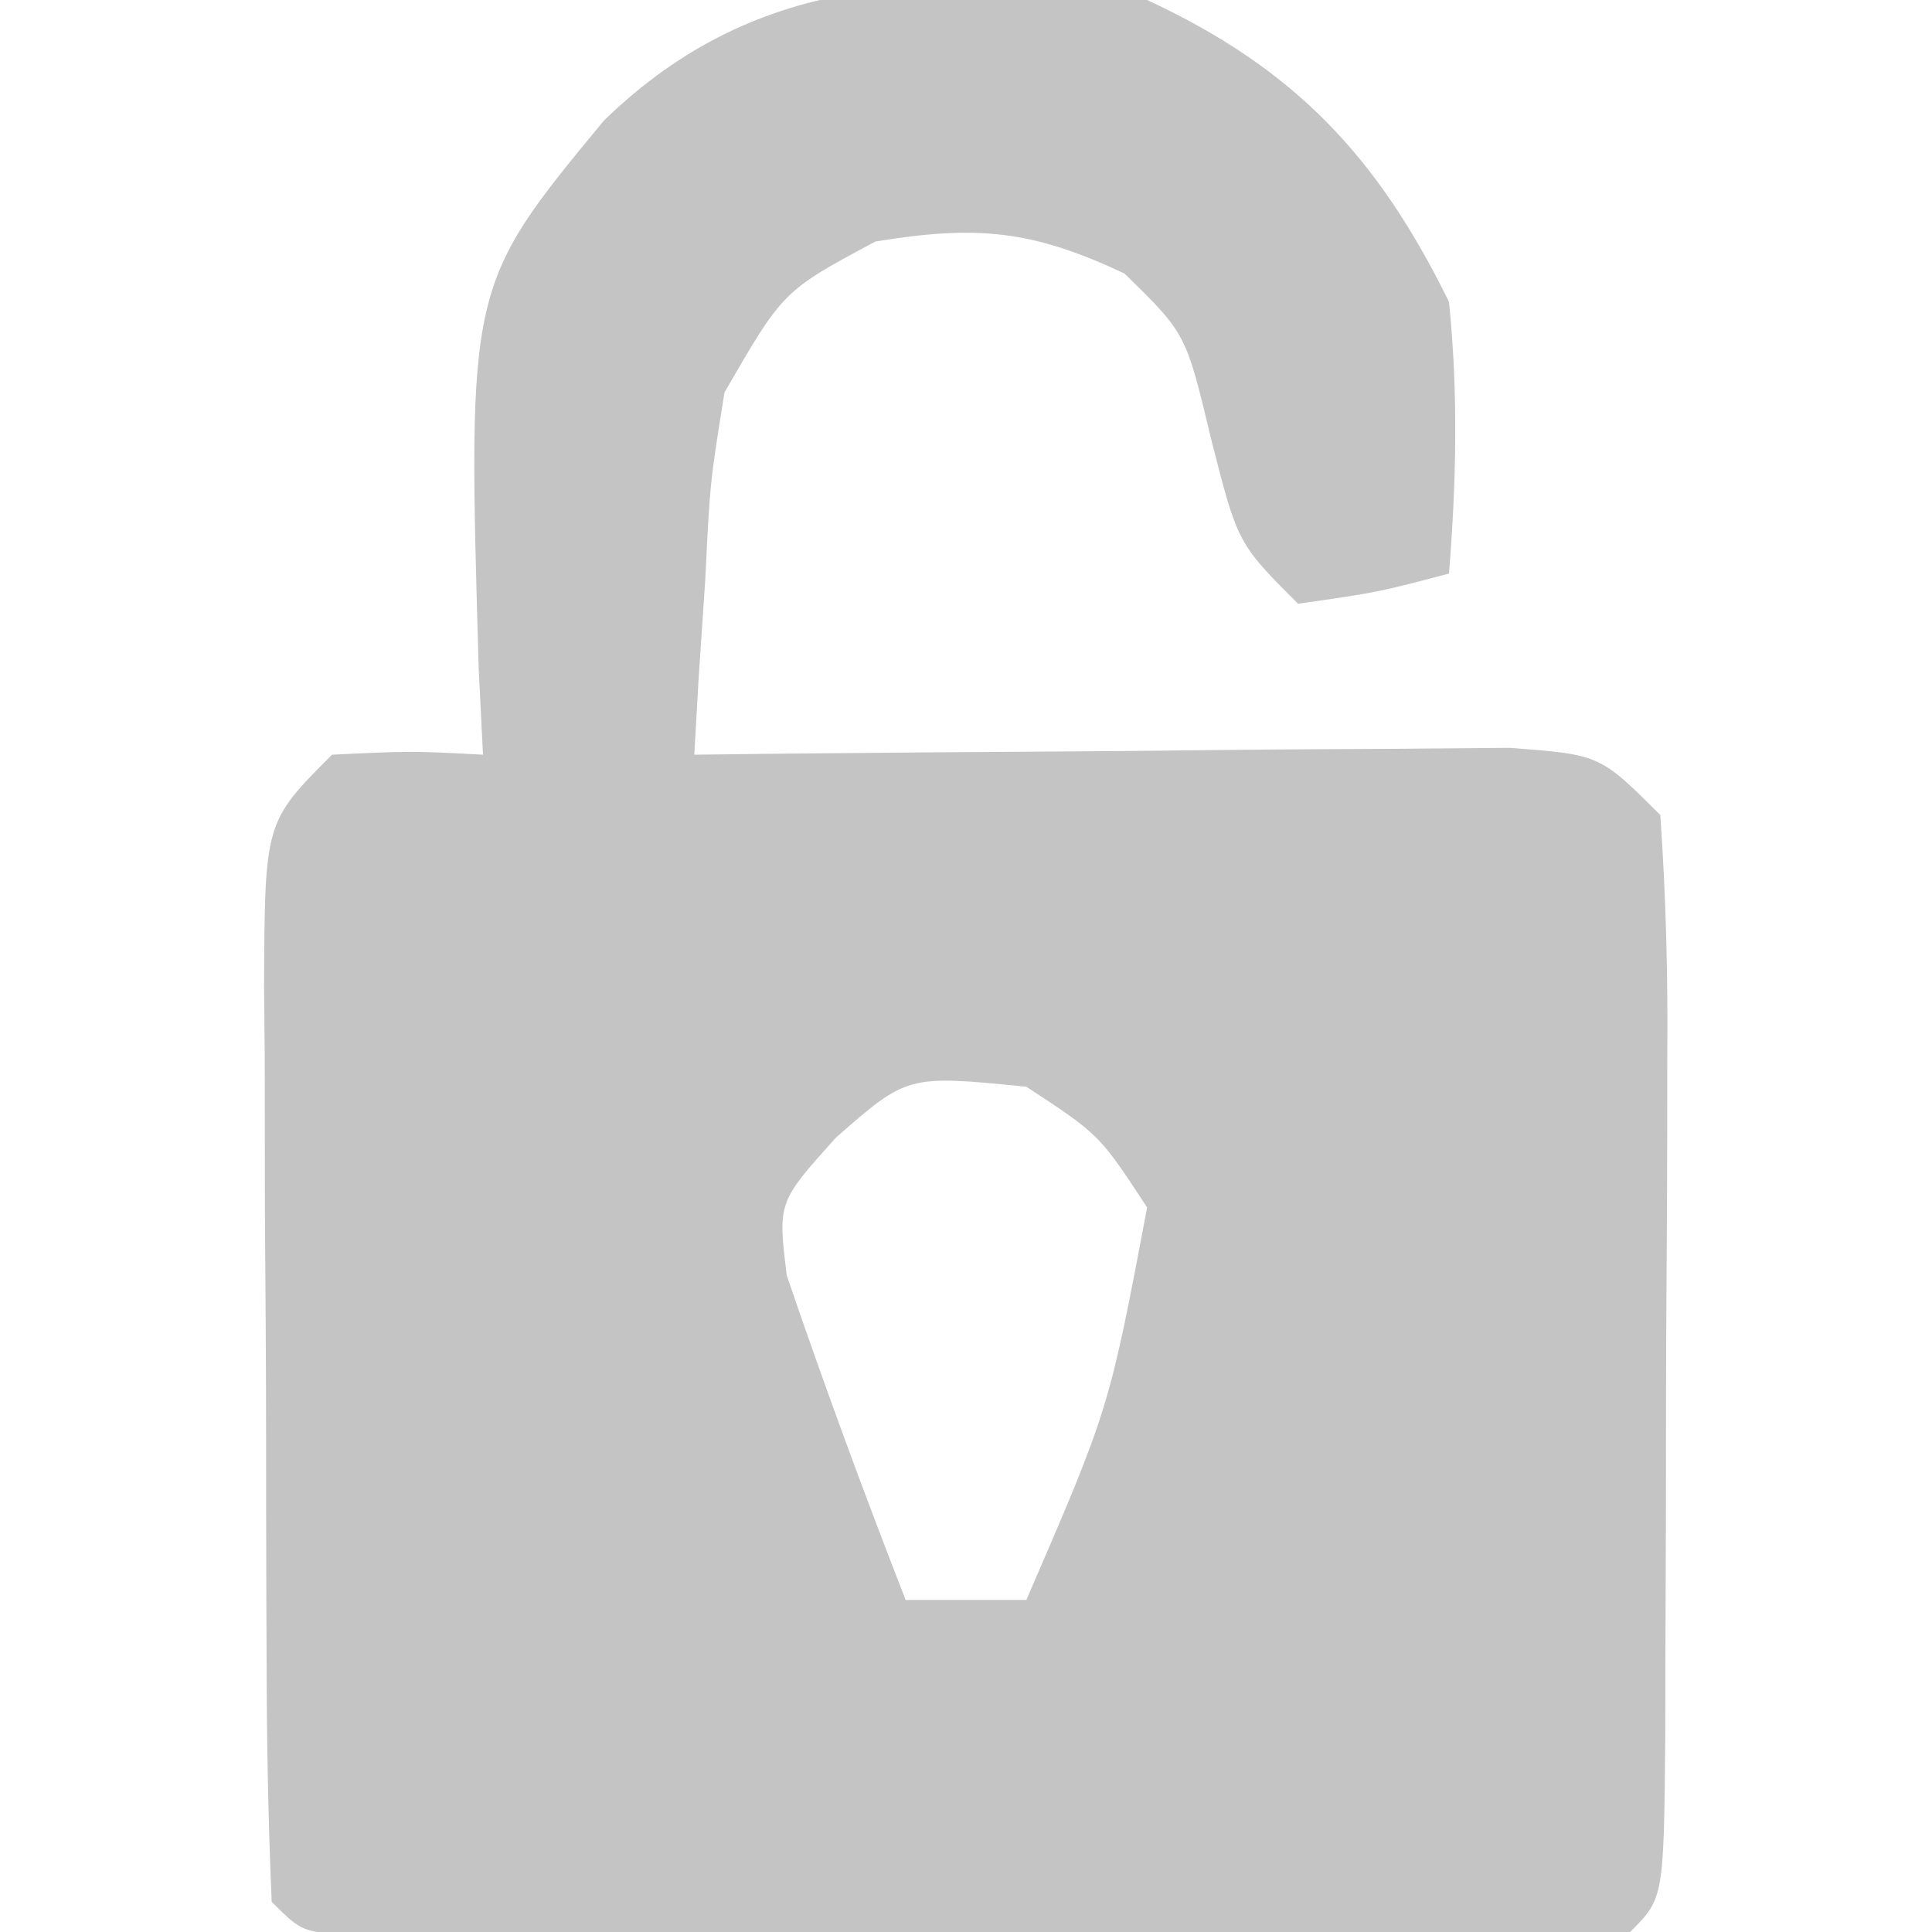 <?xml version="1.0" encoding="UTF-8"?>
<svg version="1.1" xmlns="http://www.w3.org/2000/svg" width="64" height="64">
<path d="M0 0 C4.88 2.266 7.632 5.174 10 10 C10.308 13.034 10.243 15.964 10 19 C7.625 19.625 7.625 19.625 5 20 C3 18 3 18 2.125 14.562 C1.286 11.047 1.286 11.047 -0.75 9.062 C-3.816 7.615 -5.644 7.452 -9 8 C-12.059 9.637 -12.059 9.637 -14 13 C-14.481 15.986 -14.481 15.986 -14.637 19.203 C-14.71 20.288 -14.783 21.372 -14.858 22.489 C-14.905 23.318 -14.952 24.146 -15 25 C-14.102 24.99 -13.203 24.979 -12.278 24.968 C-8.949 24.934 -5.621 24.909 -2.292 24.89 C-0.851 24.88 0.59 24.866 2.032 24.849 C4.102 24.825 6.172 24.814 8.242 24.805 C10.112 24.789 10.112 24.789 12.019 24.773 C15 25 15 25 17 27 C17.187 29.713 17.256 32.322 17.23 35.035 C17.23 35.829 17.23 36.623 17.229 37.441 C17.226 39.119 17.218 40.798 17.206 42.477 C17.188 45.056 17.185 47.634 17.186 50.213 C17.181 51.841 17.175 53.469 17.168 55.098 C17.167 55.874 17.166 56.65 17.165 57.449 C17.116 62.884 17.116 62.884 16 64 C14.624 64.098 13.243 64.128 11.863 64.129 C10.547 64.134 10.547 64.134 9.204 64.139 C8.25 64.137 7.296 64.135 6.312 64.133 C4.853 64.134 4.853 64.134 3.365 64.136 C1.303 64.136 -0.758 64.135 -2.819 64.13 C-5.986 64.125 -9.153 64.13 -12.32 64.137 C-14.318 64.136 -16.315 64.135 -18.312 64.133 C-19.267 64.135 -20.221 64.137 -21.204 64.139 C-22.081 64.136 -22.959 64.133 -23.863 64.129 C-24.64 64.129 -25.416 64.128 -26.216 64.127 C-28 64 -28 64 -29 63 C-29.113 60.357 -29.164 57.741 -29.168 55.098 C-29.171 54.305 -29.175 53.512 -29.178 52.695 C-29.183 51.014 -29.185 49.334 -29.185 47.654 C-29.187 45.077 -29.206 42.5 -29.225 39.924 C-29.228 38.294 -29.23 36.665 -29.23 35.035 C-29.238 34.261 -29.245 33.487 -29.252 32.69 C-29.229 27.229 -29.229 27.229 -27 25 C-24.375 24.875 -24.375 24.875 -22 25 C-22.046 24.071 -22.093 23.141 -22.141 22.184 C-22.512 9.462 -22.512 9.462 -18 4 C-12.814 -1.056 -6.848 -0.922 0 0 Z M-10.312 37.688 C-12.234 39.826 -12.234 39.826 -11.938 42.25 C-10.704 45.869 -9.389 49.437 -8 53 C-6.68 53 -5.36 53 -4 53 C-1.261 46.668 -1.261 46.668 0 40 C-1.583 37.583 -1.583 37.583 -4 36 C-7.939 35.607 -7.939 35.607 -10.312 37.688 Z " fill="#C4C4C4" transform="translate(38,0)"/>
</svg>
